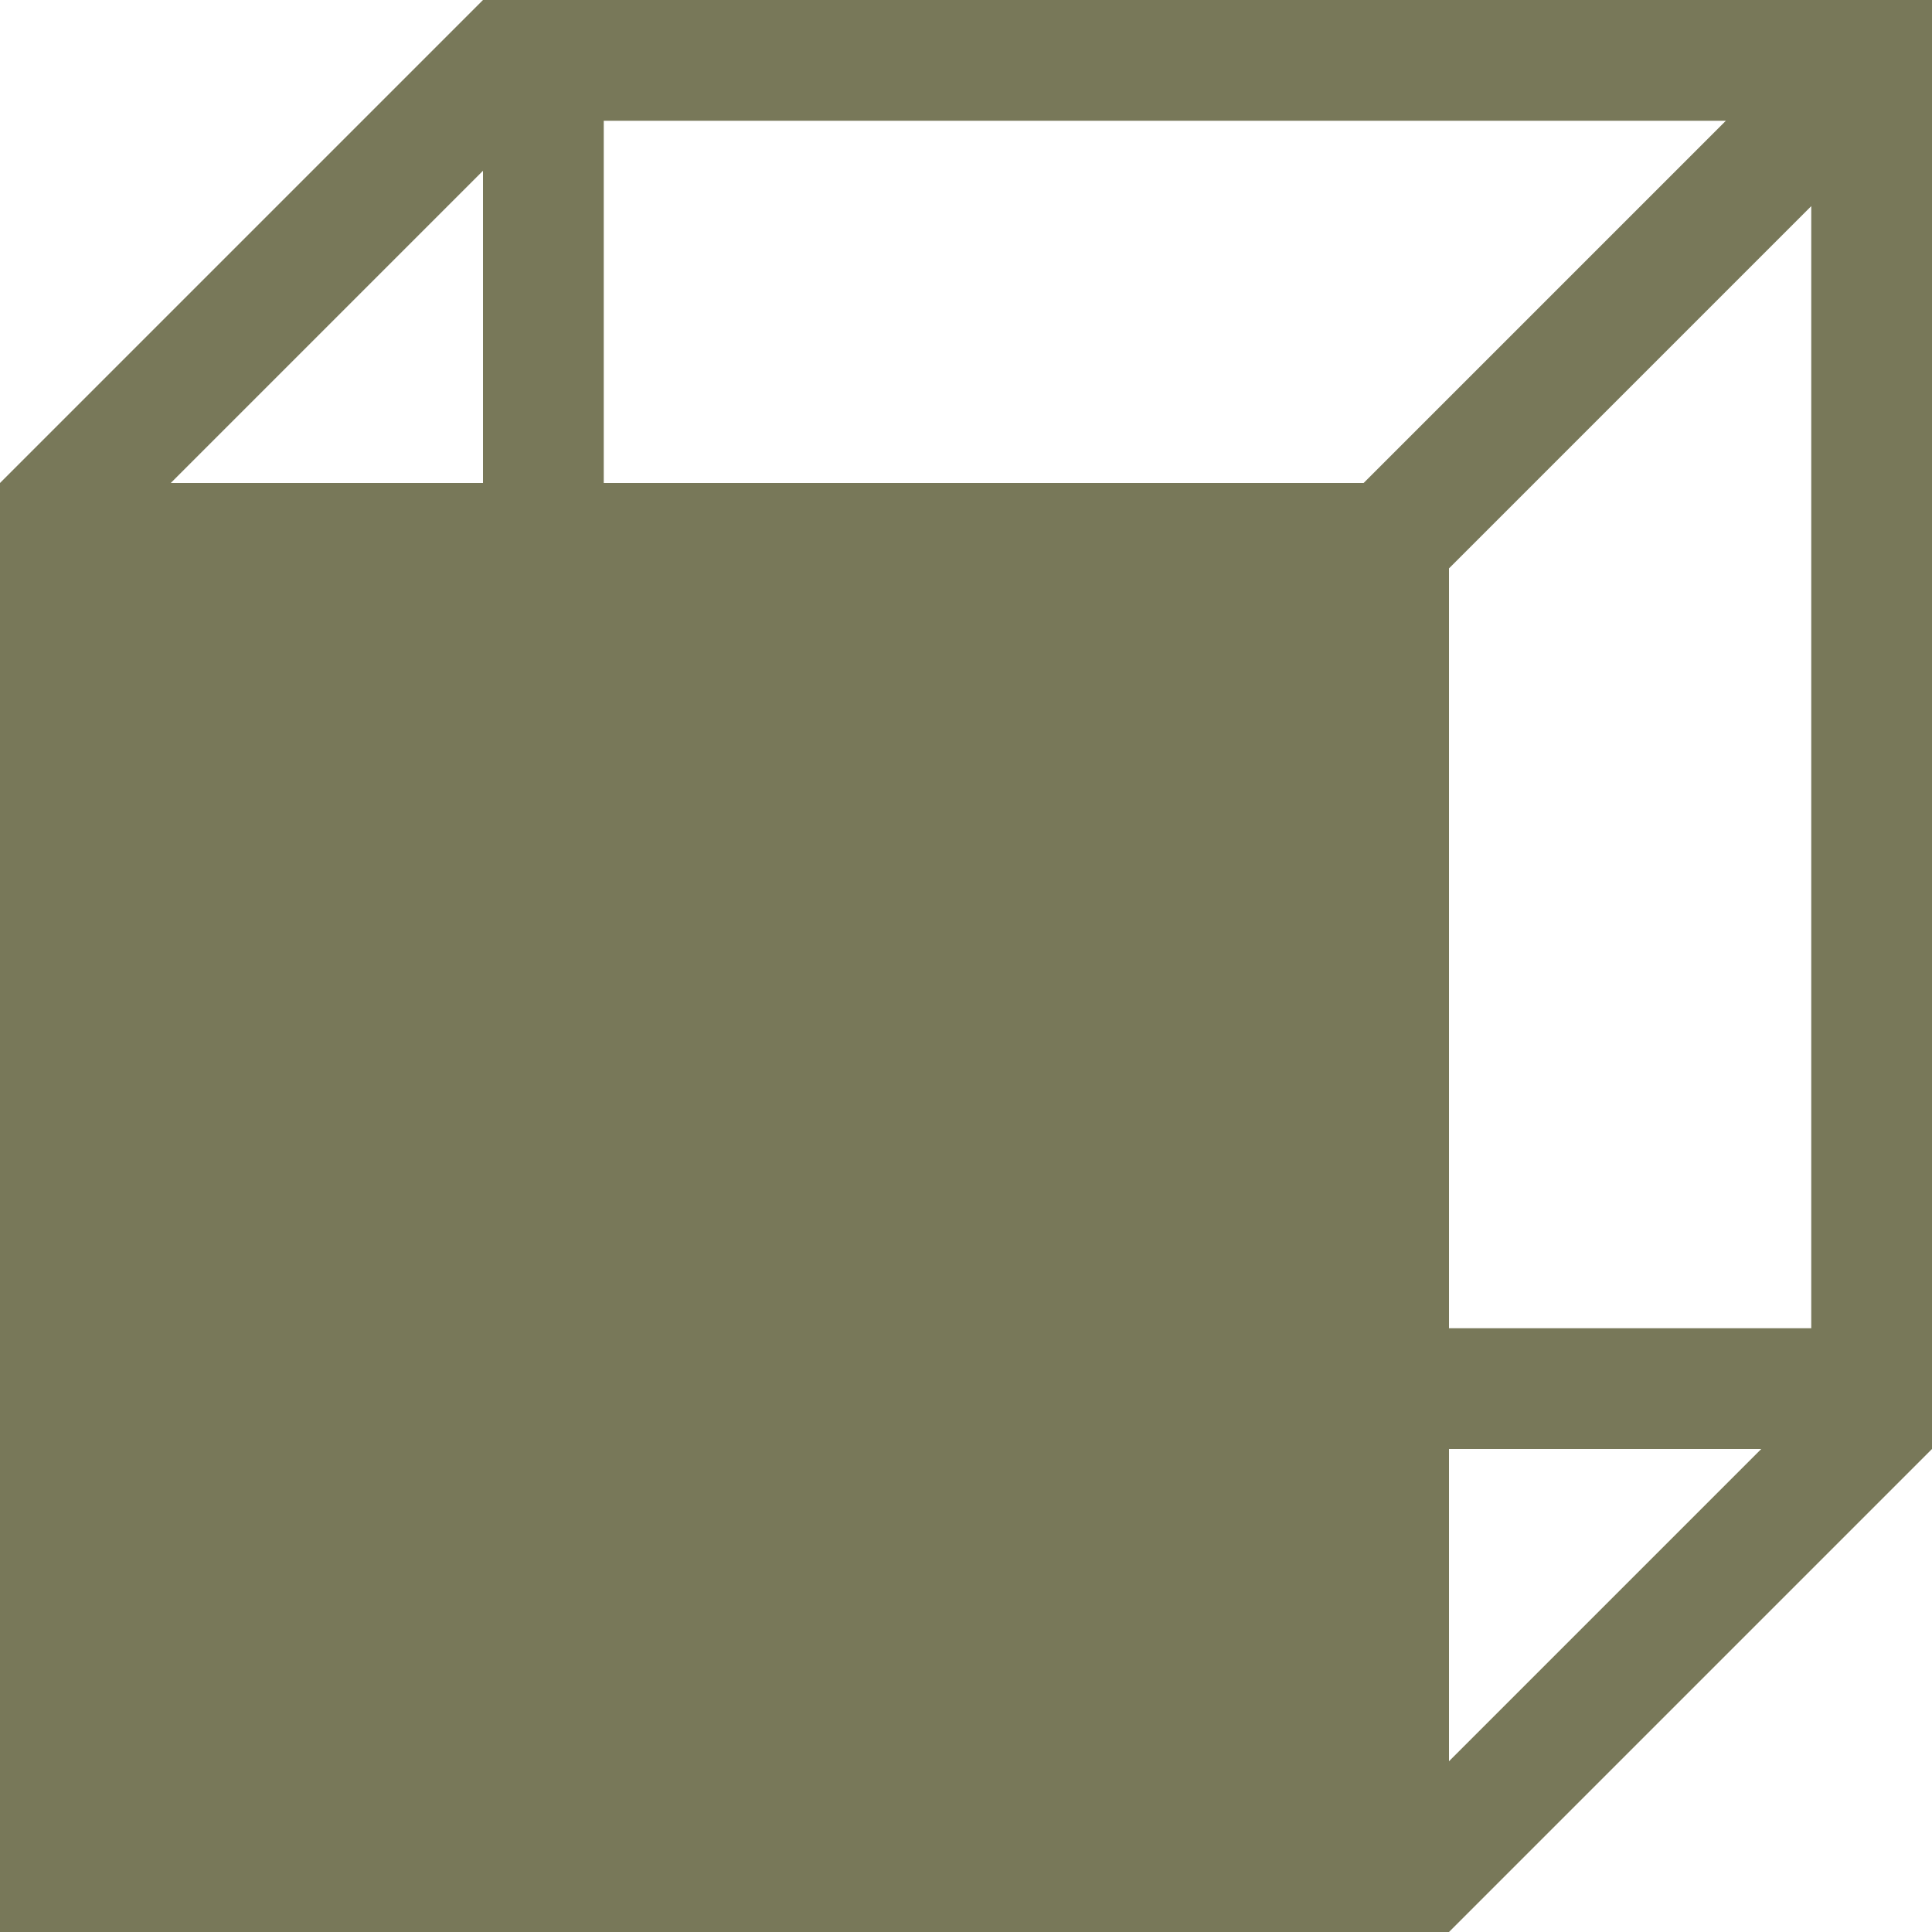 <?xml version="1.0" encoding="utf-8"?>
<svg width="16" height="16" viewBox="0 0 16 16" fill="#787859" xmlns="http://www.w3.org/2000/svg">
<path d="M0.707 3.293L4 0L16 0L16 12L15.293 12.707L12.707 15.293L12 16L0 16L0 4L0.707 3.293L0.707 3.293ZM5 1L14.293 1L12 3.293L11.293 4L5 4L5 1L5 1ZM4 4L1.414 4L4 1.414L4 4L4 4ZM12 11L12 4.707L12.707 4L15 1.707L15 11L12 11L12 11ZM12 12L14.586 12L12 14.586L12 12L12 12Z" fill-rule="evenodd"/>
</svg>
